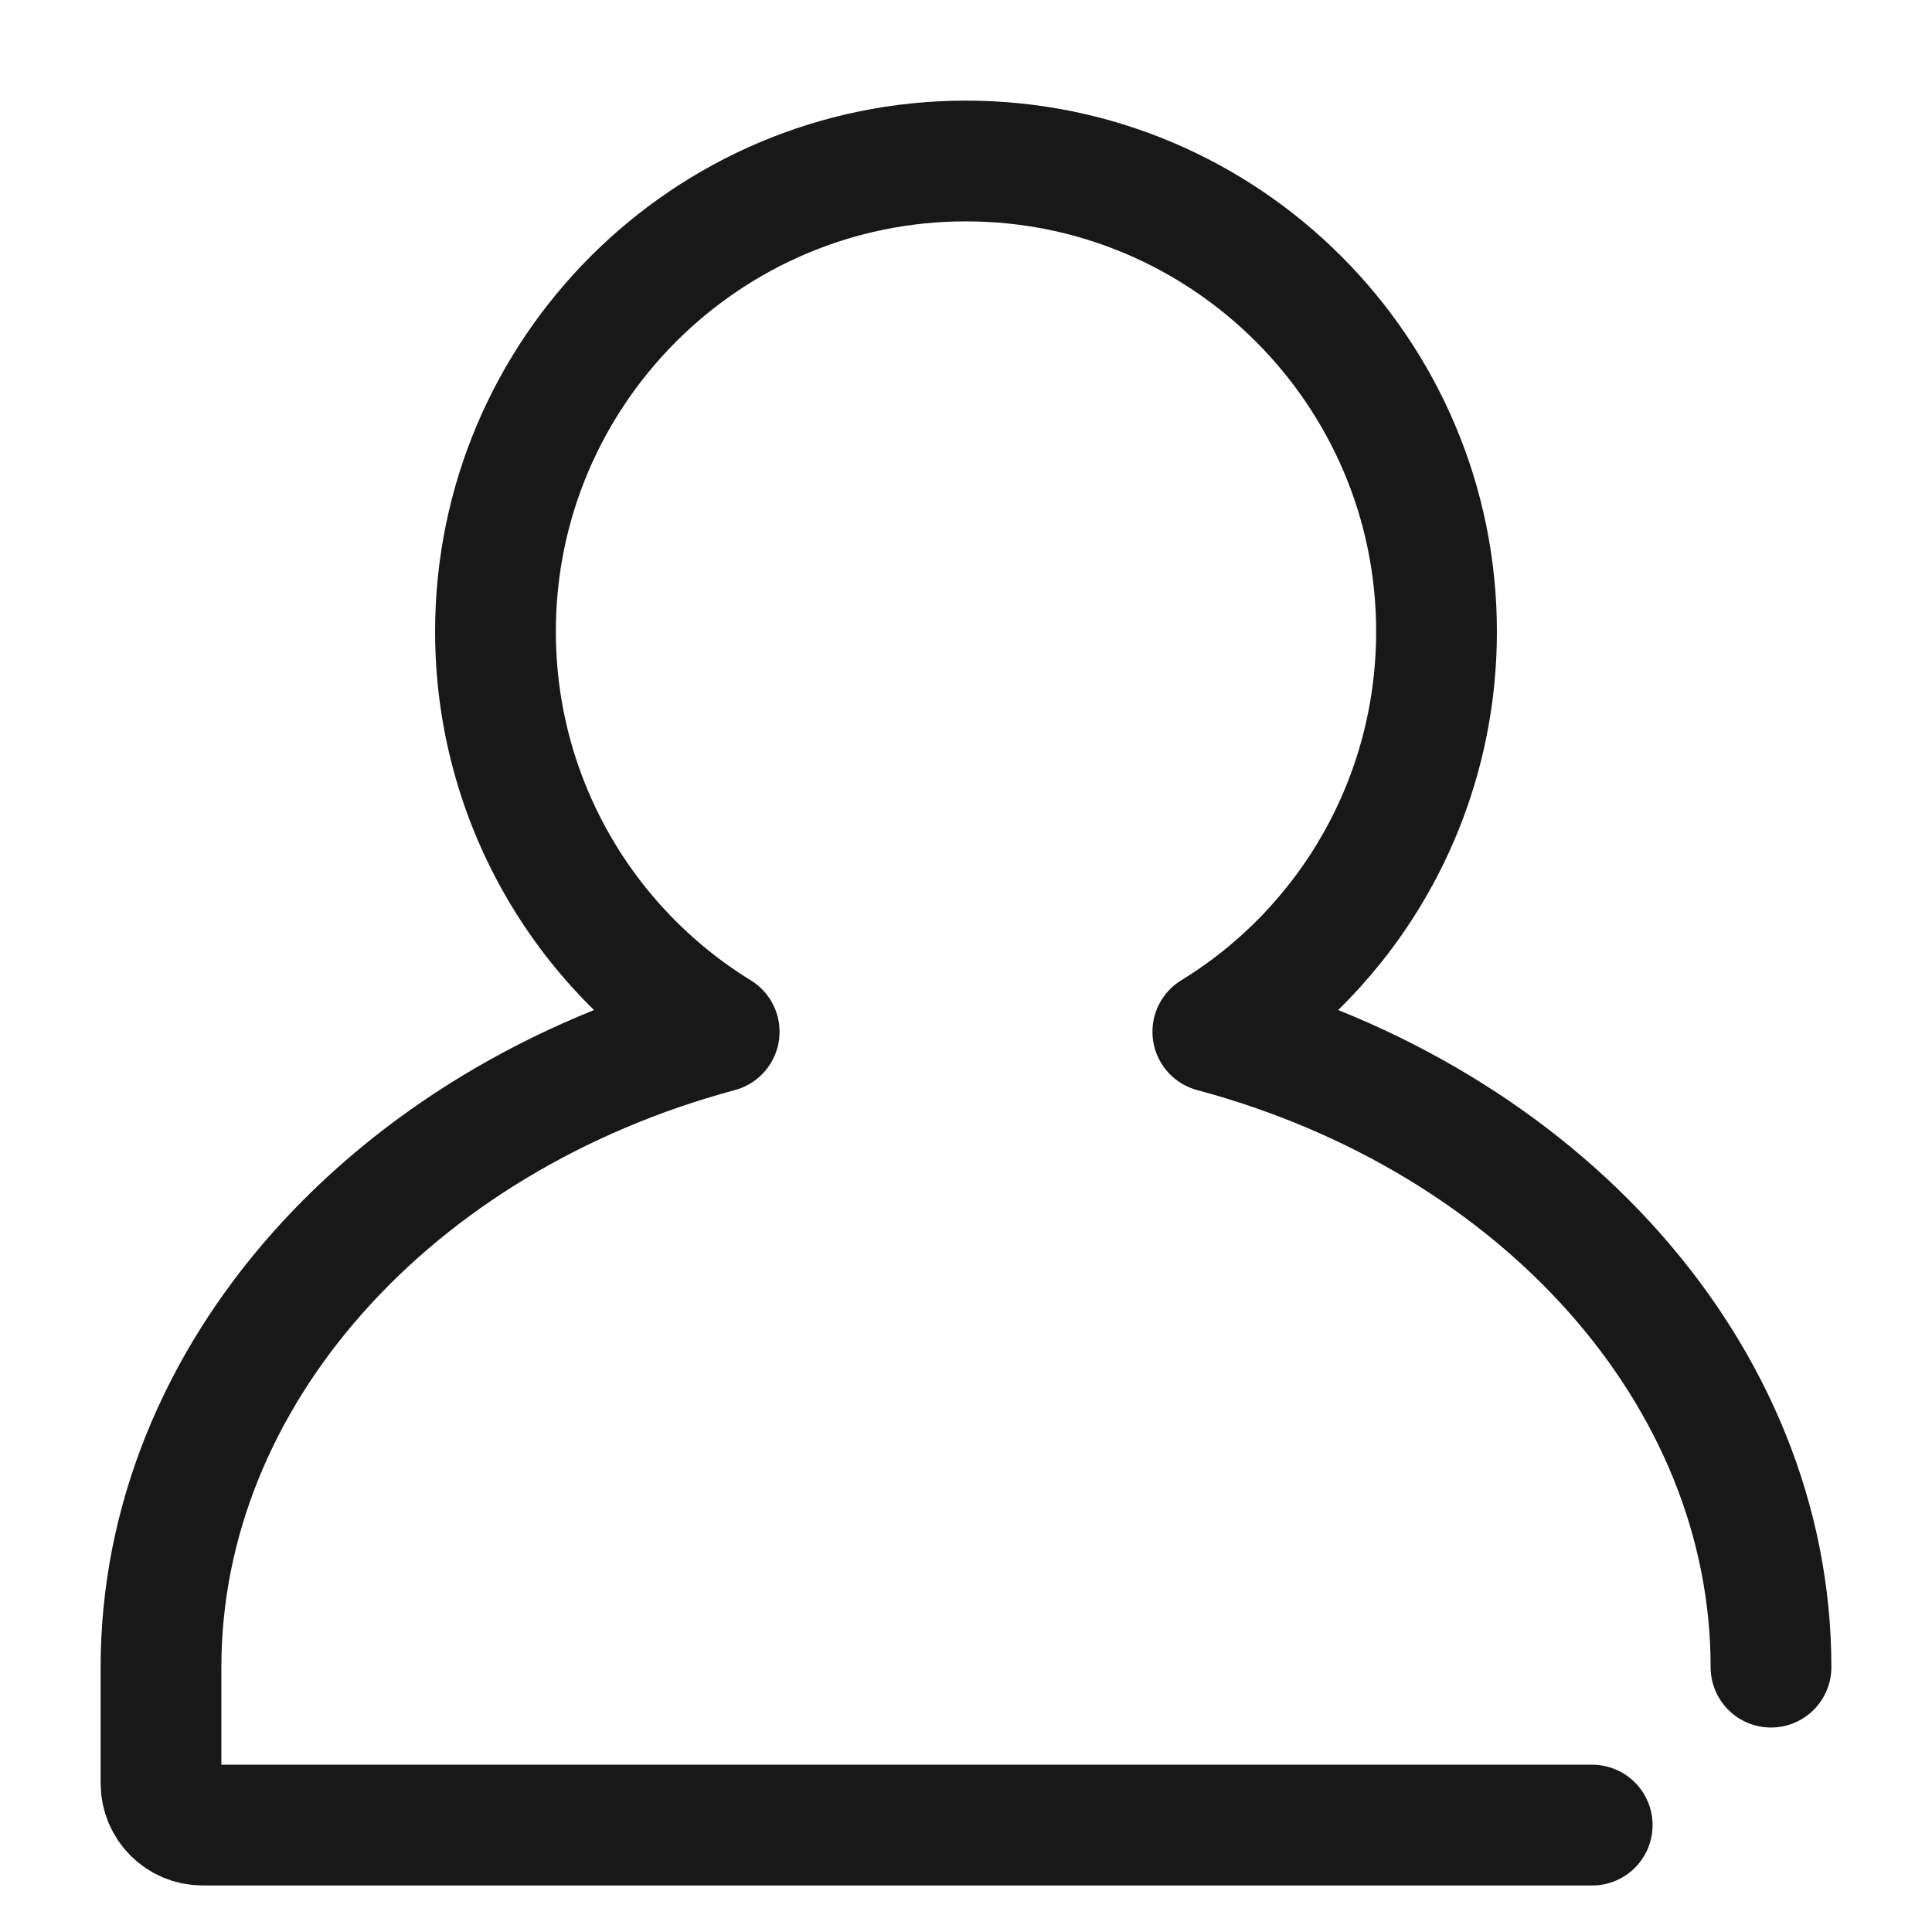 <svg viewBox="0 0 24 24" fill="none" xmlns="http://www.w3.org/2000/svg">
<path d="M19.779 22.672H2.517C2.231 22.672 2 22.441 2 22.152V20.71C2 17.076 4.883 13.907 8.934 12.817C7.241 11.776 6.155 9.917 6.155 7.845C6.155 4.621 8.776 2 12 2C15.224 2 17.845 4.621 17.845 7.845C17.845 9.921 16.759 11.779 15.066 12.817C19.121 13.903 22 17.076 22 20.71" stroke="#181818" stroke-width="1.5" stroke-linecap="round" stroke-linejoin="round"/>
</svg>
